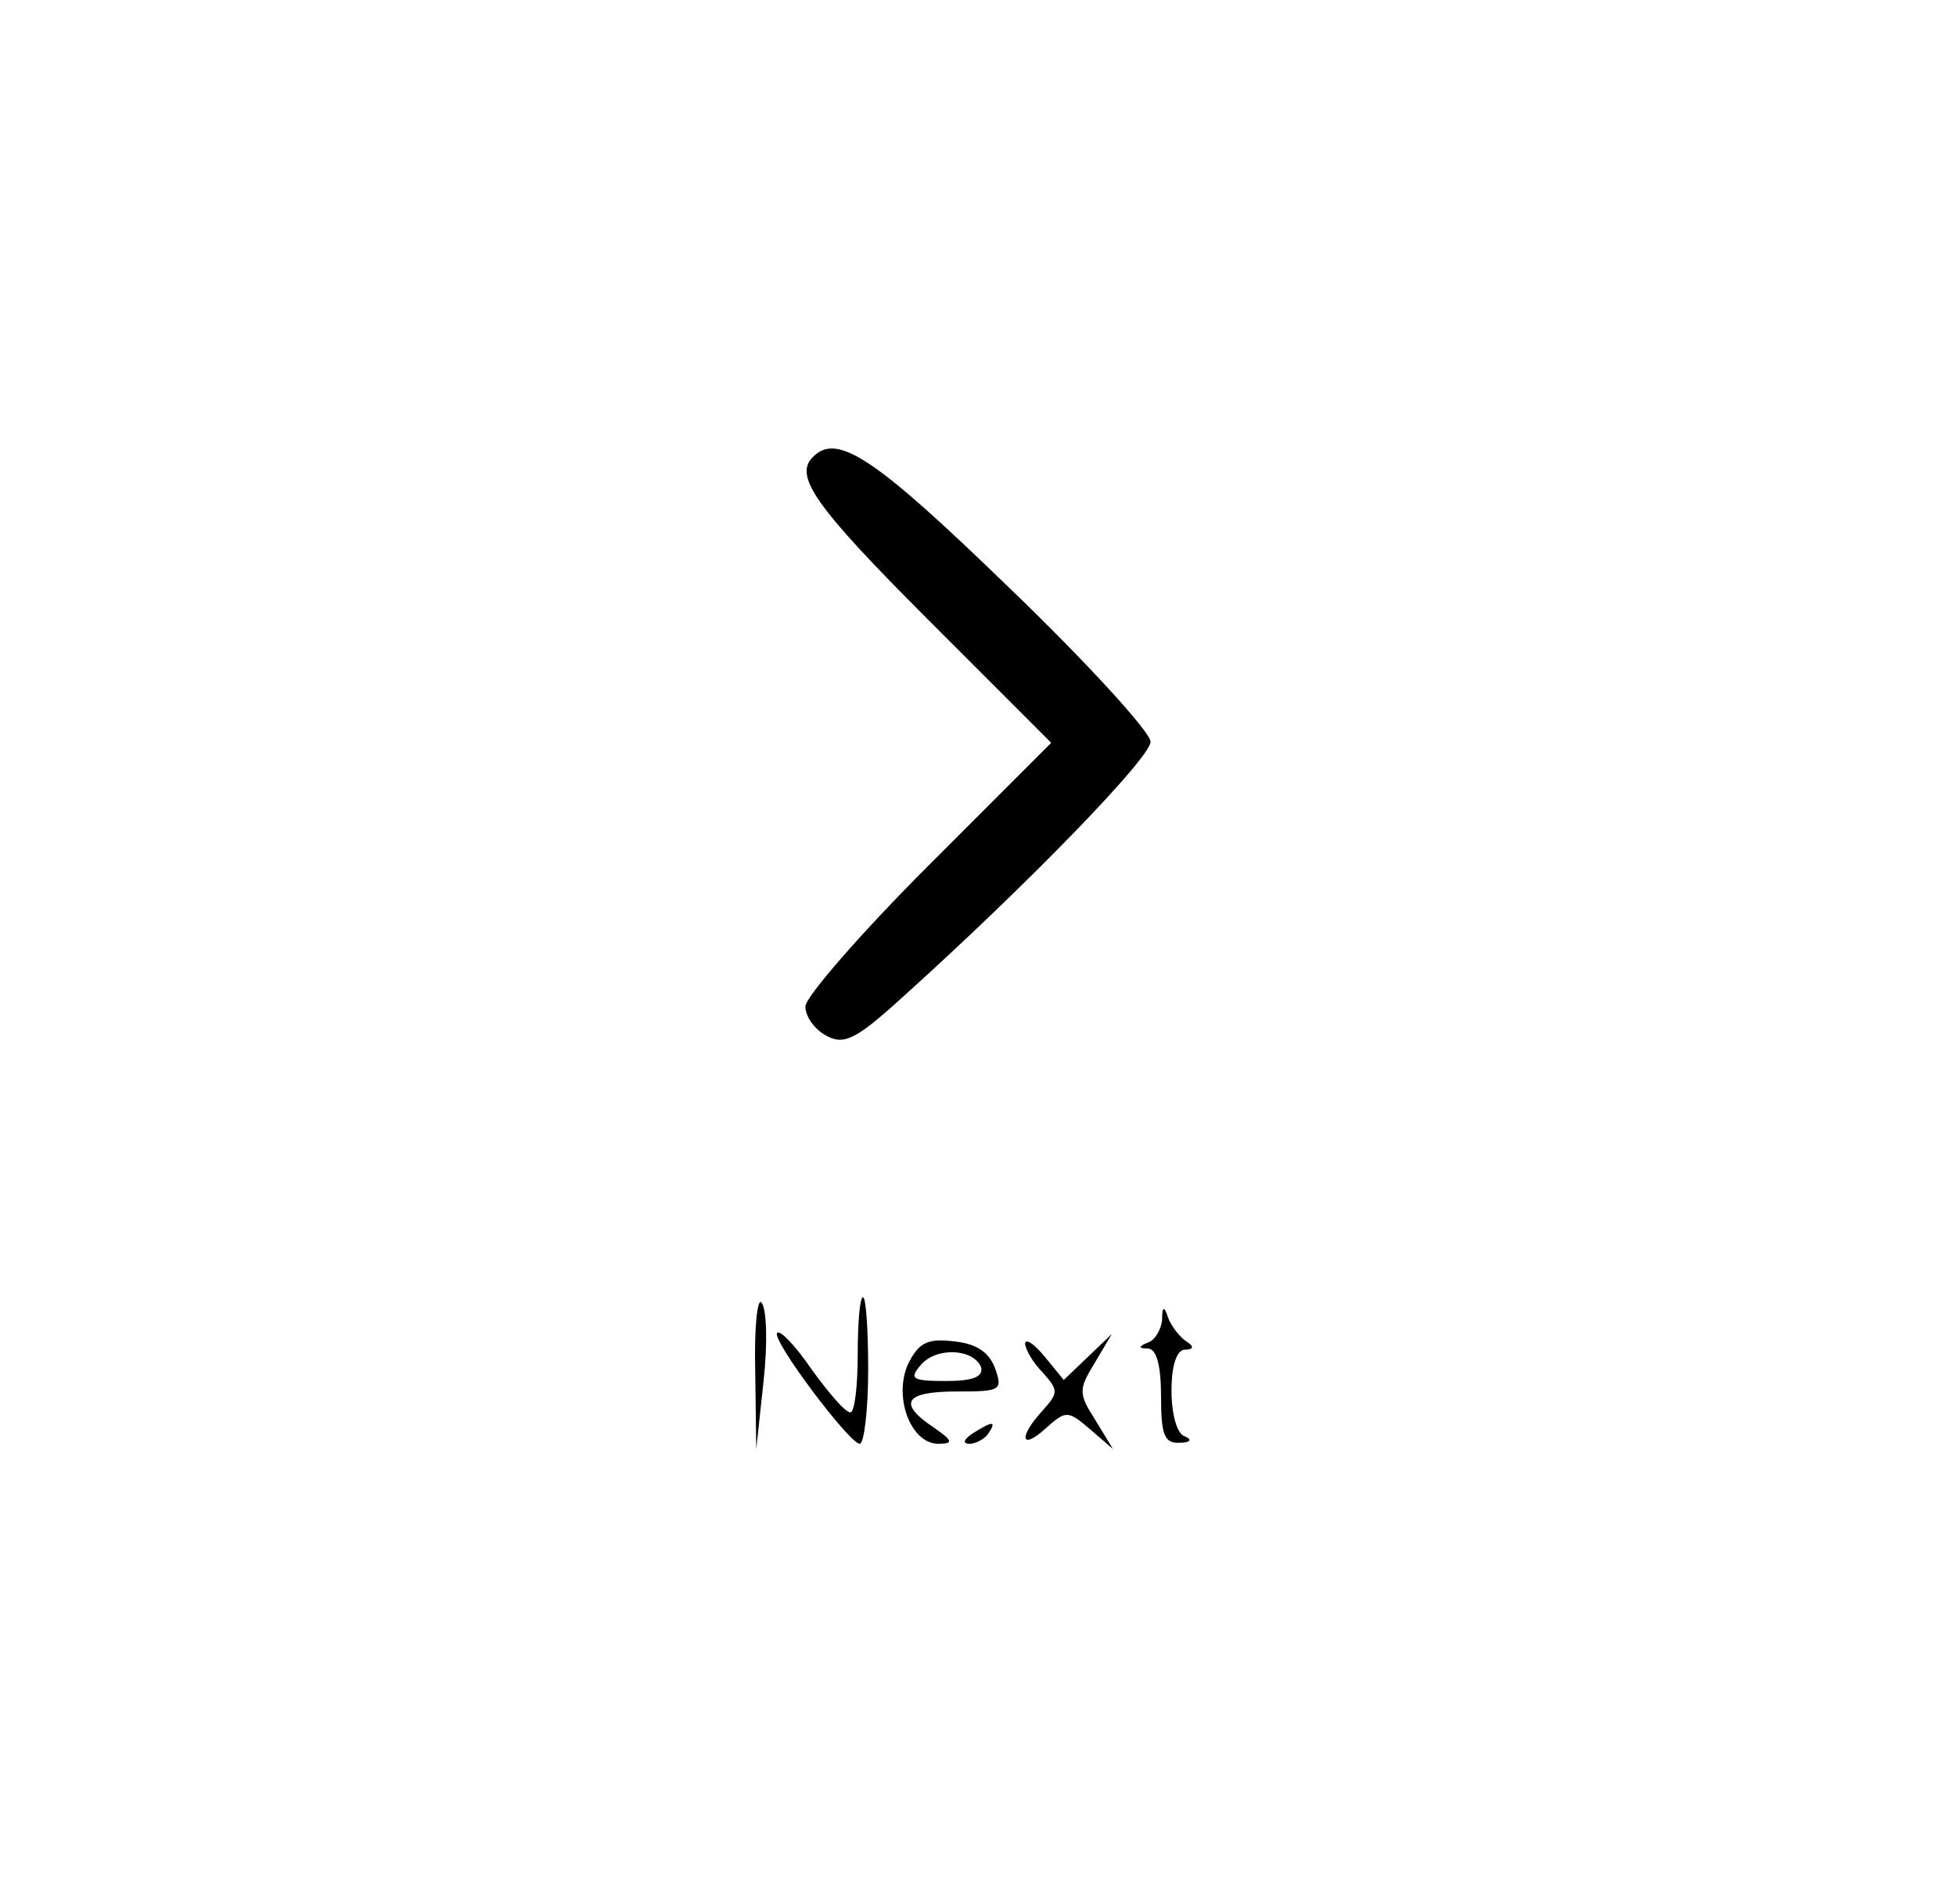 <svg version="1.0" xmlns="http://www.w3.org/2000/svg"
 width="187pt" height="182pt" viewBox="0 0 187 182"
 preserveAspectRatio="xMidYMid meet">

<g id="next" transform="translate(0,182) scale(0.1,-0.1)"
fill="#000000" stroke="none">
<path d="M777 1383 c-18 -18 2 -47 110 -155 l118 -118 -118 -118 c-64 -64
-117 -125 -117 -134 0 -10 9 -22 20 -28 17 -9 28 -4 73 37 121 109 237 229
237 244 0 9 -61 76 -136 148 -128 124 -164 148 -187 124z"/>
<path d="M722 510 l1 -75 7 65 c4 36 3 69 -2 75 -4 5 -7 -25 -6 -65z"/>
<path d="M820 525 c0 -30 -3 -55 -7 -55 -5 0 -21 19 -37 41 -15 22 -30 38 -33
35 -6 -6 69 -106 79 -106 4 0 8 32 8 70 0 39 -2 70 -5 70 -3 0 -5 -25 -5 -55z"/>
<path d="M1111 558 c-1 -9 -7 -19 -13 -21 -10 -4 -10 -6 0 -6 8 -1 12 -17 12
-46 0 -36 3 -45 18 -44 10 0 12 3 5 6 -8 2 -13 22 -13 44 0 24 5 39 13 39 8 0
9 3 1 8 -6 4 -14 14 -17 22 -4 12 -6 12 -6 -2z"/>
<path d="M868 516 c-14 -32 3 -76 29 -76 15 0 14 3 -5 16 -34 23 -27 34 23 34
42 0 44 1 36 23 -6 15 -18 23 -40 25 -25 3 -33 -2 -43 -22z m70 -3 c2 -9 -8
-13 -33 -13 -33 0 -36 2 -25 15 15 18 51 16 58 -2z"/>
<path d="M980 536 c0 -5 7 -18 17 -28 15 -17 15 -19 0 -36 -24 -26 -21 -39 3
-17 19 17 21 17 42 -1 l22 -19 -17 28 c-16 25 -16 29 0 55 l16 27 -23 -22 -23
-22 -18 22 c-10 12 -18 18 -19 13z"/>
<path d="M930 450 c-9 -6 -10 -10 -3 -10 6 0 15 5 18 10 8 12 4 12 -15 0z"/>
</g>
</svg>

